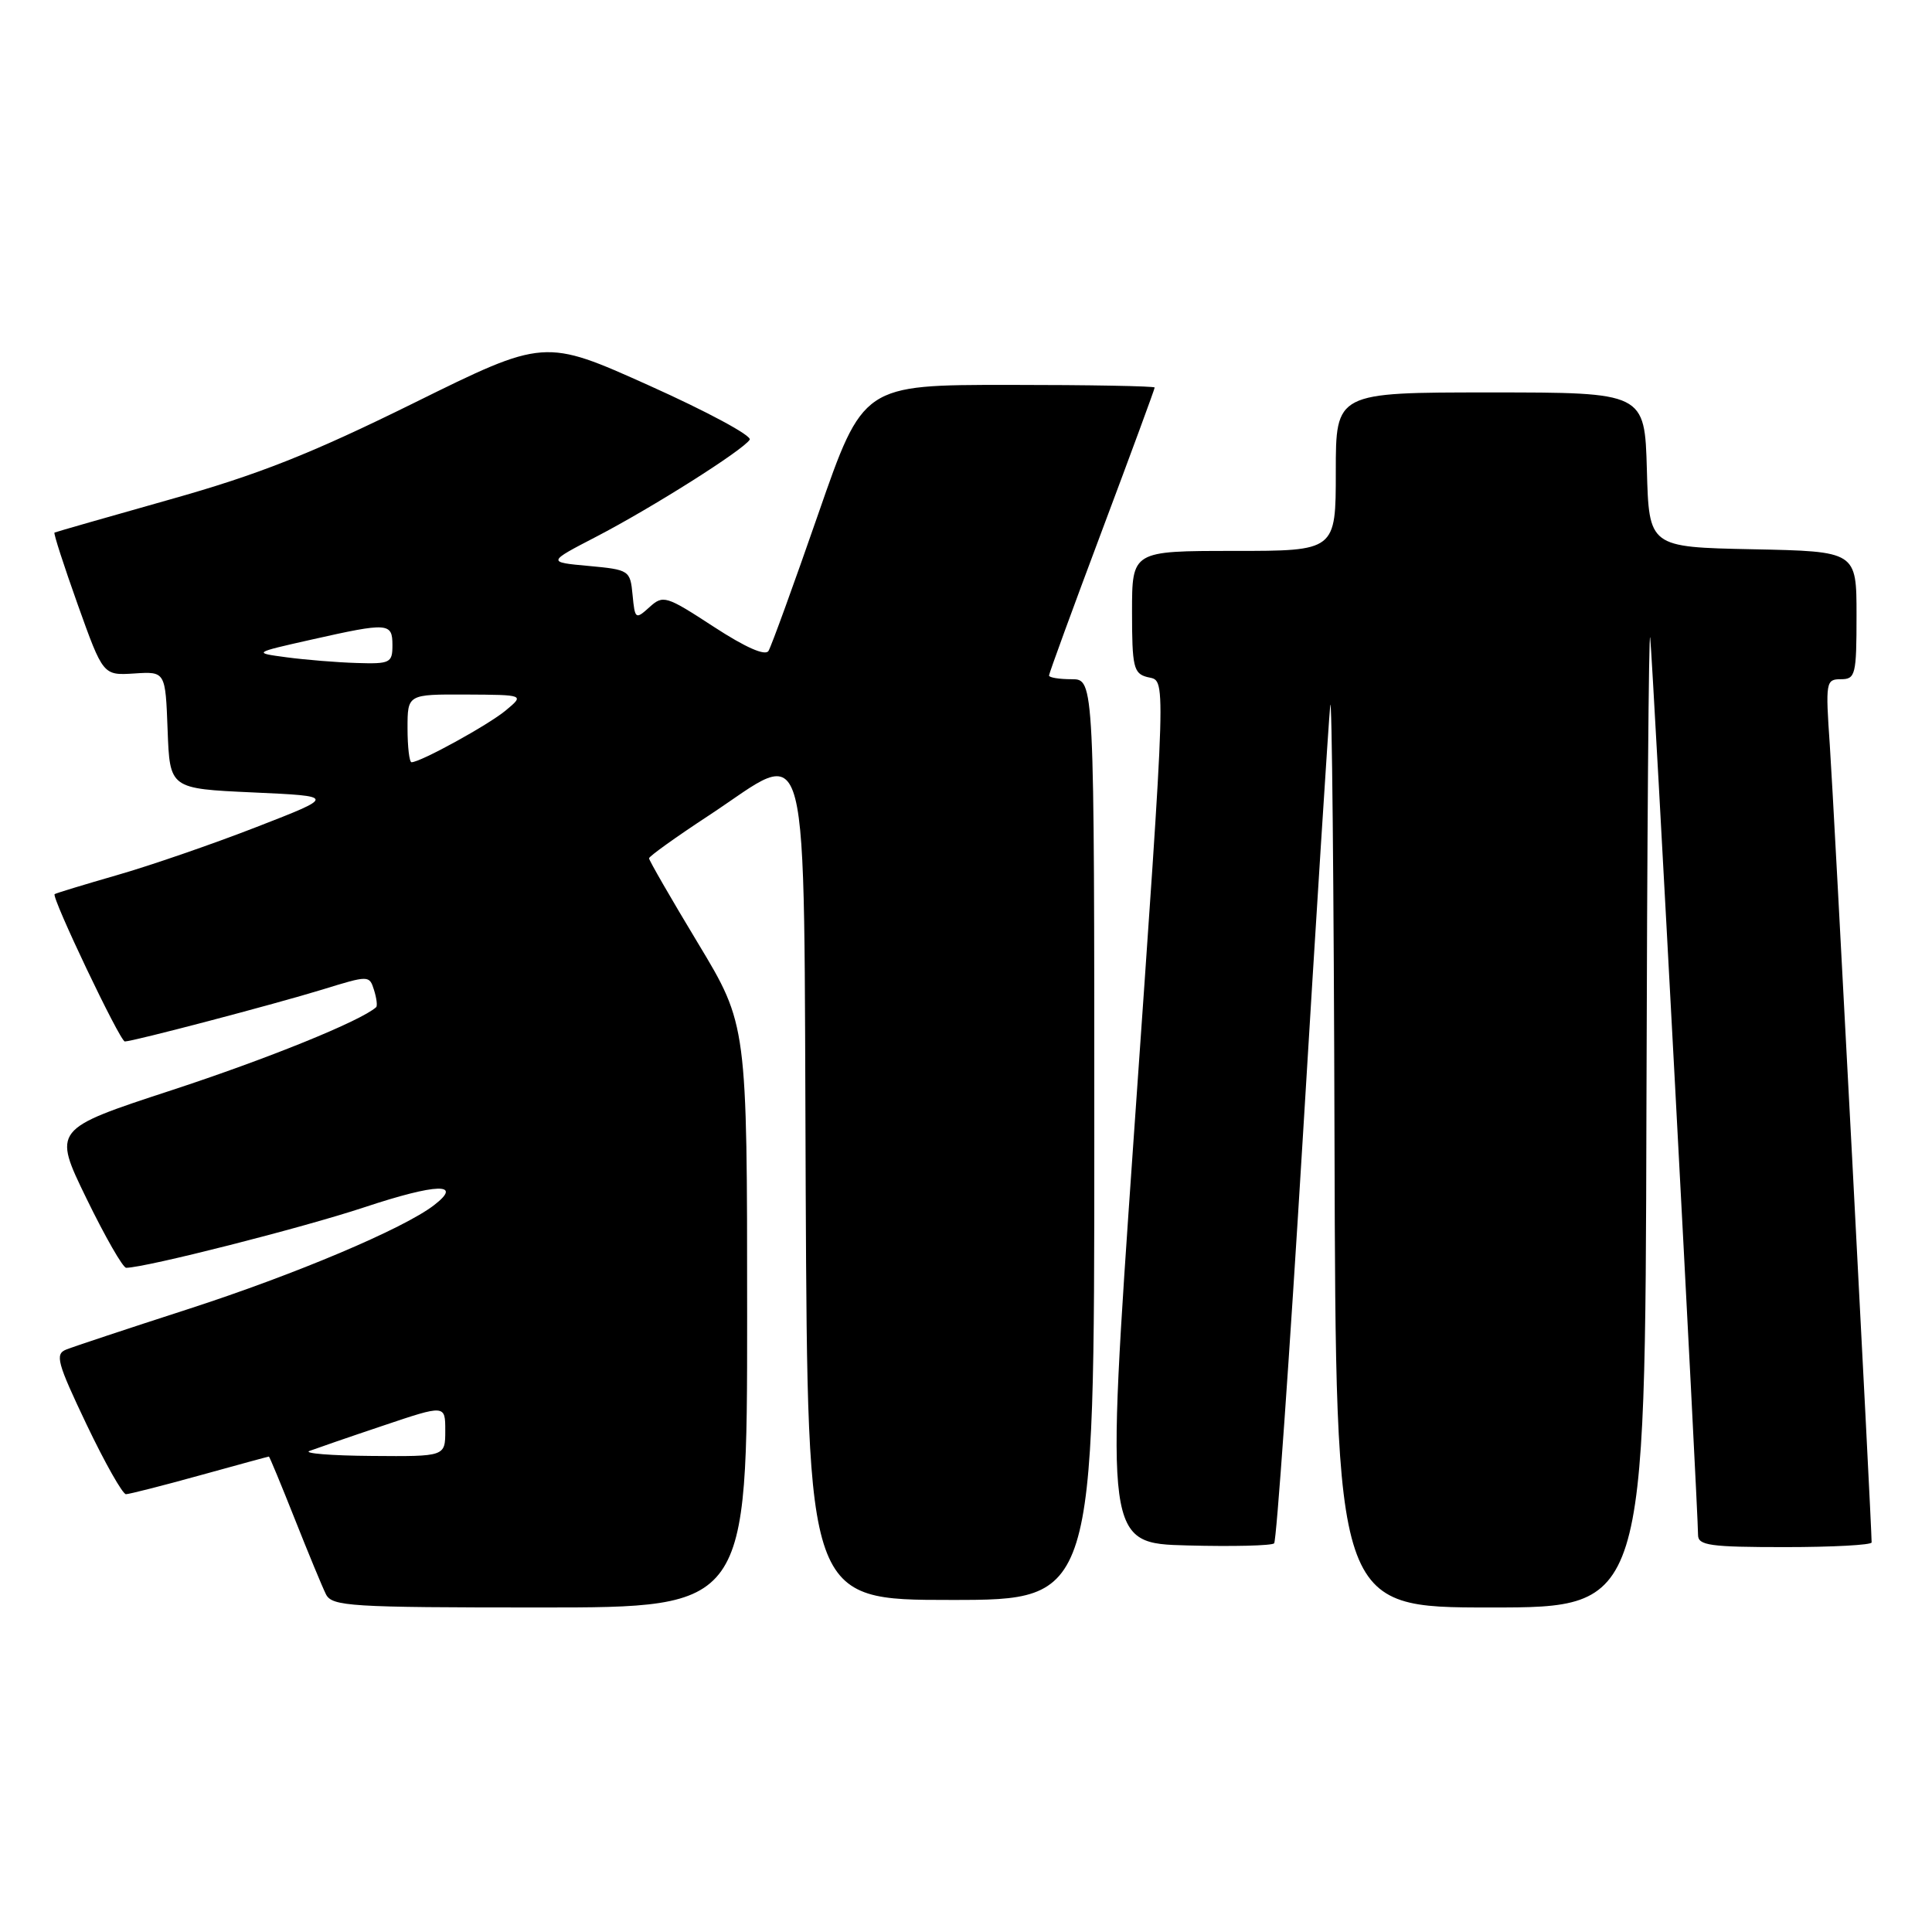 <?xml version="1.0" encoding="UTF-8" standalone="no"?>
<!DOCTYPE svg PUBLIC "-//W3C//DTD SVG 1.1//EN" "http://www.w3.org/Graphics/SVG/1.1/DTD/svg11.dtd" >
<svg xmlns="http://www.w3.org/2000/svg" xmlns:xlink="http://www.w3.org/1999/xlink" version="1.1" viewBox="0 0 256 256">
 <g >
 <path fill="currentColor"
d=" M 99.00 174.39 C 99.00 135.79 99.00 135.79 92.50 125.00 C 88.92 119.07 86.00 114.00 86.00 113.73 C 86.00 113.47 89.57 110.91 93.93 108.05 C 107.63 99.05 106.46 94.52 106.76 157.75 C 107.02 212.00 107.02 212.00 126.01 212.00 C 145.00 212.00 145.00 212.00 145.00 151.00 C 145.00 90.00 145.00 90.00 142.00 90.00 C 140.35 90.00 139.00 89.78 139.00 89.51 C 139.00 89.24 142.15 80.62 146.00 70.36 C 149.85 60.10 153.00 51.55 153.00 51.35 C 153.00 51.16 144.30 51.00 133.68 51.00 C 114.36 51.00 114.36 51.00 108.43 68.08 C 105.17 77.47 102.20 85.65 101.83 86.25 C 101.41 86.95 98.79 85.80 94.56 83.04 C 88.24 78.92 87.87 78.81 86.05 80.46 C 84.21 82.12 84.13 82.06 83.82 78.84 C 83.51 75.57 83.39 75.49 78.00 74.99 C 72.50 74.49 72.50 74.49 79.00 71.12 C 86.45 67.25 98.48 59.64 99.34 58.26 C 99.66 57.74 93.67 54.52 86.03 51.09 C 72.15 44.85 72.15 44.85 54.82 53.41 C 41.20 60.13 34.30 62.87 22.50 66.19 C 14.25 68.52 7.37 70.49 7.22 70.57 C 7.07 70.66 8.46 74.95 10.30 80.11 C 13.66 89.50 13.66 89.50 17.79 89.24 C 21.92 88.97 21.92 88.97 22.21 96.74 C 22.50 104.50 22.50 104.50 33.50 105.00 C 44.50 105.50 44.50 105.50 34.00 109.58 C 28.22 111.83 19.90 114.70 15.50 115.96 C 11.10 117.23 7.38 118.36 7.24 118.48 C 6.78 118.85 15.90 138.00 16.54 138.00 C 17.62 138.00 36.36 133.07 42.72 131.12 C 48.88 129.22 48.94 129.22 49.56 131.18 C 49.90 132.26 50.03 133.29 49.84 133.46 C 47.78 135.30 35.49 140.28 22.74 144.46 C 6.99 149.62 6.99 149.62 11.46 158.81 C 13.92 163.86 16.29 168.00 16.72 167.99 C 19.35 167.96 40.05 162.70 48.28 159.97 C 57.90 156.78 61.43 156.68 57.50 159.70 C 53.48 162.80 39.14 168.86 25.00 173.44 C 17.02 176.02 9.73 178.44 8.78 178.82 C 7.26 179.42 7.56 180.54 11.47 188.75 C 13.90 193.84 16.25 197.99 16.69 197.99 C 17.14 197.98 21.55 196.86 26.49 195.49 C 31.44 194.12 35.55 193.00 35.63 193.00 C 35.71 193.00 37.25 196.71 39.05 201.25 C 40.85 205.79 42.71 210.29 43.19 211.25 C 44.00 212.85 46.38 213.00 71.54 213.00 C 99.00 213.00 99.00 213.00 99.00 174.39 Z  M 218.16 147.25 C 218.25 111.09 218.47 82.85 218.66 84.50 C 218.99 87.40 225.00 200.13 225.00 203.39 C 225.00 204.78 226.59 205.00 236.50 205.00 C 242.82 205.00 248.00 204.72 248.00 204.38 C 248.00 202.08 242.95 105.77 242.46 98.75 C 241.88 90.37 241.94 90.00 243.92 90.00 C 245.86 90.00 246.00 89.44 246.00 81.53 C 246.00 73.06 246.00 73.06 232.25 72.78 C 218.50 72.50 218.50 72.50 218.22 62.25 C 217.93 52.00 217.93 52.00 197.47 52.00 C 177.00 52.00 177.00 52.00 177.00 62.50 C 177.00 73.00 177.00 73.00 163.50 73.00 C 150.00 73.00 150.00 73.00 150.00 81.09 C 150.00 88.35 150.21 89.24 152.00 89.71 C 154.56 90.38 154.66 87.24 150.17 151.50 C 146.48 204.50 146.48 204.50 157.37 204.78 C 163.36 204.94 168.52 204.81 168.83 204.50 C 169.14 204.19 170.85 179.99 172.63 150.72 C 174.40 121.45 176.04 95.70 176.26 93.50 C 176.48 91.30 176.74 117.29 176.83 151.25 C 177.00 213.00 177.00 213.00 197.50 213.00 C 218.00 213.00 218.00 213.00 218.16 147.25 Z  M 41.00 192.26 C 41.83 191.95 46.21 190.43 50.75 188.91 C 59.00 186.13 59.00 186.13 59.00 189.56 C 59.00 193.00 59.00 193.00 49.25 192.92 C 43.89 192.88 40.17 192.58 41.00 192.26 Z  M 54.00 96.50 C 54.00 92.00 54.00 92.00 61.75 92.03 C 69.50 92.07 69.50 92.07 67.01 94.14 C 64.69 96.07 55.72 101.00 54.53 101.00 C 54.24 101.00 54.00 98.97 54.00 96.50 Z  M 38.00 87.10 C 33.50 86.50 33.50 86.50 41.28 84.75 C 51.46 82.46 52.00 82.50 52.00 85.50 C 52.00 87.84 51.69 87.99 47.25 87.85 C 44.64 87.77 40.48 87.43 38.00 87.10 Z "/>
</g>
</svg>
